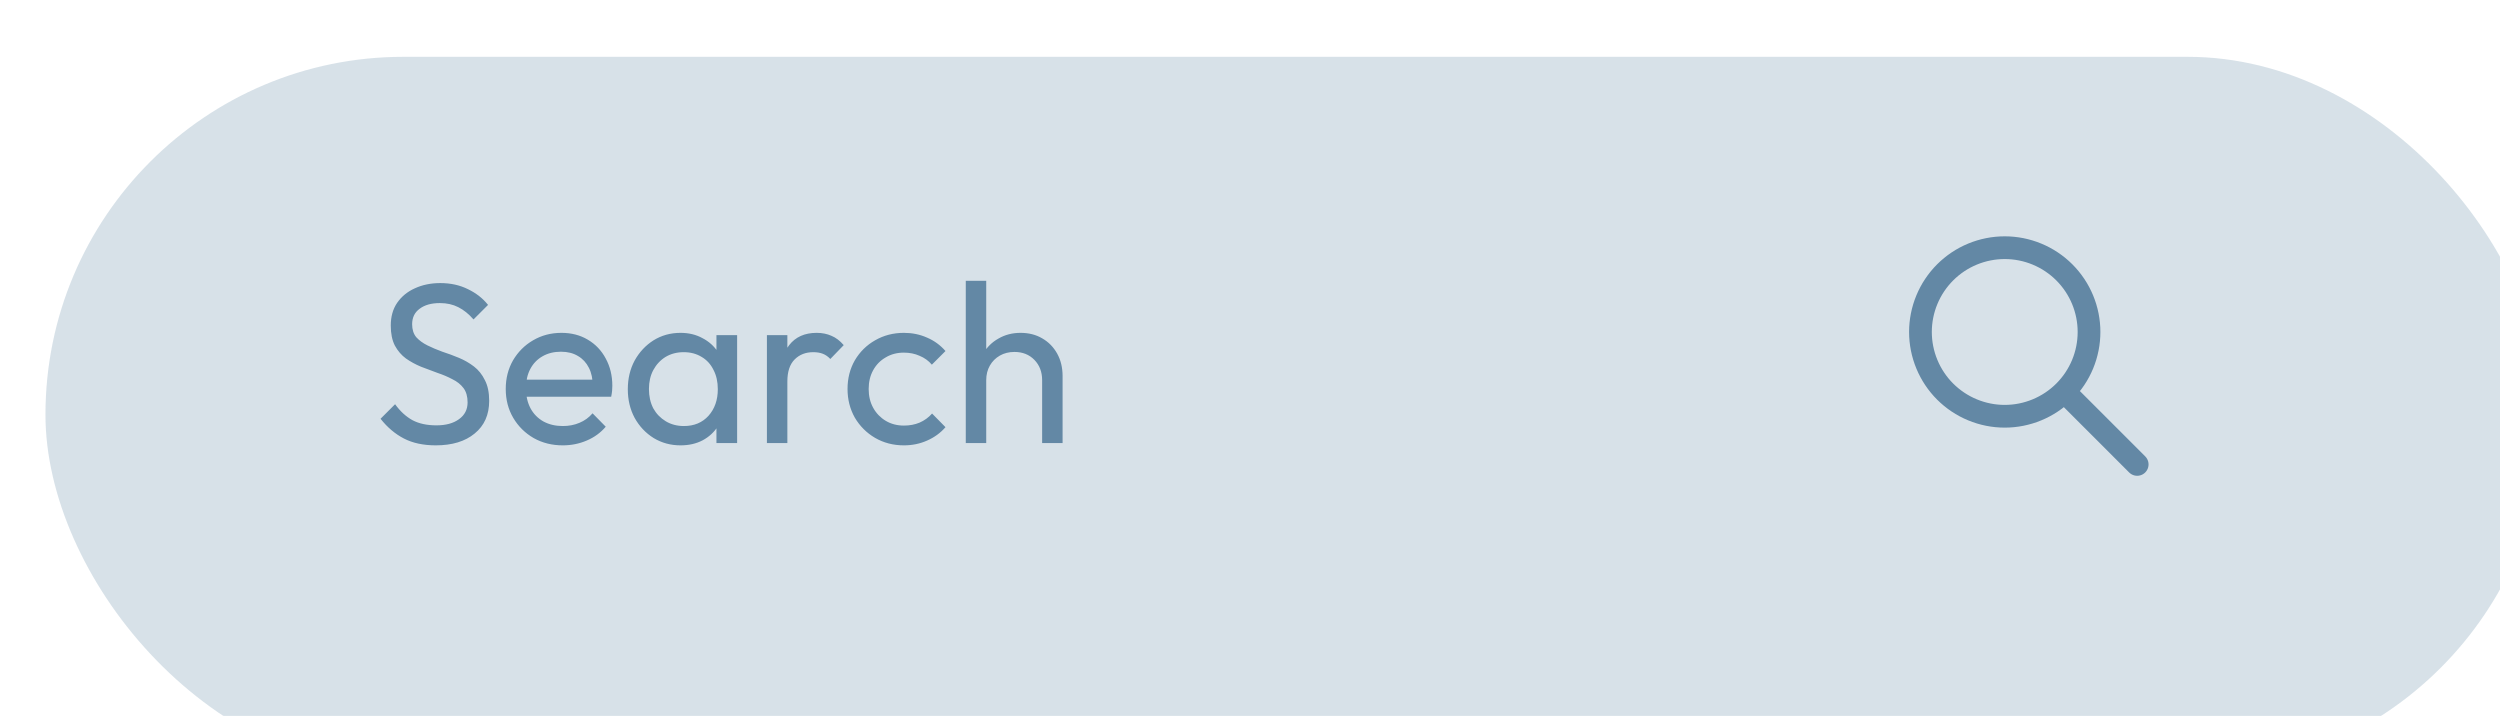 <svg width="220" height="63" viewBox="0 0 220 63" fill="none" xmlns="http://www.w3.org/2000/svg">
<g filter="url(#filter0_i_1390_12151)">
<rect width="220" height="63" rx="31.5" fill="#376990" fill-opacity="0.2"/>
</g>
<path d="M188.072 40.869L181.715 34.512M169 29.214C169 30.188 169.192 31.152 169.565 32.052C169.937 32.952 170.484 33.77 171.172 34.459C171.861 35.147 172.679 35.694 173.579 36.066C174.479 36.439 175.443 36.631 176.417 36.631C177.391 36.631 178.356 36.439 179.255 36.066C180.155 35.694 180.973 35.147 181.662 34.459C182.35 33.77 182.897 32.952 183.27 32.052C183.642 31.152 183.834 30.188 183.834 29.214C183.834 28.24 183.642 27.275 183.27 26.376C182.897 25.476 182.35 24.658 181.662 23.969C180.973 23.28 180.155 22.734 179.255 22.361C178.356 21.989 177.391 21.797 176.417 21.797C175.443 21.797 174.479 21.989 173.579 22.361C172.679 22.734 171.861 23.28 171.172 23.969C170.484 24.658 169.937 25.476 169.565 26.376C169.192 27.275 169 28.24 169 29.214Z" stroke="#6388A5" stroke-width="2" stroke-linecap="round" stroke-linejoin="round"/>
<path d="M38.348 39.191C37.254 39.191 36.321 38.991 35.548 38.591C34.774 38.191 34.088 37.611 33.488 36.851L34.768 35.571C35.208 36.184 35.714 36.651 36.288 36.971C36.861 37.278 37.568 37.431 38.408 37.431C39.234 37.431 39.894 37.251 40.388 36.891C40.894 36.531 41.148 36.038 41.148 35.411C41.148 34.891 41.028 34.471 40.788 34.151C40.548 33.831 40.221 33.571 39.808 33.371C39.408 33.158 38.968 32.971 38.488 32.811C38.008 32.638 37.528 32.458 37.048 32.271C36.568 32.071 36.128 31.831 35.728 31.551C35.328 31.258 35.001 30.878 34.748 30.411C34.508 29.945 34.388 29.358 34.388 28.651C34.388 27.864 34.574 27.198 34.948 26.651C35.334 26.091 35.854 25.665 36.508 25.371C37.174 25.064 37.921 24.911 38.748 24.911C39.654 24.911 40.468 25.091 41.188 25.451C41.908 25.798 42.494 26.258 42.948 26.831L41.668 28.111C41.254 27.631 40.808 27.271 40.328 27.031C39.861 26.791 39.321 26.671 38.708 26.671C37.961 26.671 37.368 26.838 36.928 27.171C36.488 27.491 36.268 27.945 36.268 28.531C36.268 28.998 36.388 29.378 36.628 29.671C36.881 29.951 37.208 30.191 37.608 30.391C38.008 30.591 38.448 30.778 38.928 30.951C39.421 31.111 39.908 31.291 40.388 31.491C40.868 31.691 41.308 31.945 41.708 32.251C42.108 32.558 42.428 32.958 42.668 33.451C42.921 33.931 43.048 34.538 43.048 35.271C43.048 36.498 42.621 37.458 41.768 38.151C40.928 38.844 39.788 39.191 38.348 39.191ZM49.525 39.191C48.578 39.191 47.725 38.978 46.965 38.551C46.205 38.111 45.605 37.518 45.165 36.771C44.725 36.025 44.505 35.178 44.505 34.231C44.505 33.298 44.718 32.458 45.145 31.711C45.585 30.965 46.171 30.378 46.905 29.951C47.651 29.511 48.485 29.291 49.405 29.291C50.285 29.291 51.058 29.491 51.725 29.891C52.405 30.291 52.931 30.845 53.305 31.551C53.691 32.258 53.885 33.058 53.885 33.951C53.885 34.084 53.878 34.231 53.865 34.391C53.851 34.538 53.825 34.711 53.785 34.911H45.765V33.411H52.825L52.165 33.991C52.165 33.351 52.051 32.811 51.825 32.371C51.598 31.918 51.278 31.571 50.865 31.331C50.451 31.078 49.951 30.951 49.365 30.951C48.751 30.951 48.211 31.084 47.745 31.351C47.278 31.618 46.918 31.991 46.665 32.471C46.411 32.951 46.285 33.518 46.285 34.171C46.285 34.838 46.418 35.425 46.685 35.931C46.951 36.425 47.331 36.811 47.825 37.091C48.318 37.358 48.885 37.491 49.525 37.491C50.058 37.491 50.545 37.398 50.985 37.211C51.438 37.025 51.825 36.745 52.145 36.371L53.305 37.551C52.851 38.084 52.291 38.491 51.625 38.771C50.971 39.051 50.271 39.191 49.525 39.191ZM59.887 39.191C59.021 39.191 58.234 38.978 57.527 38.551C56.821 38.111 56.261 37.518 55.847 36.771C55.447 36.025 55.247 35.184 55.247 34.251C55.247 33.318 55.447 32.478 55.847 31.731C56.261 30.985 56.814 30.391 57.507 29.951C58.214 29.511 59.007 29.291 59.887 29.291C60.607 29.291 61.247 29.445 61.807 29.751C62.381 30.044 62.841 30.458 63.187 30.991C63.534 31.511 63.727 32.118 63.767 32.811V35.671C63.727 36.351 63.534 36.958 63.187 37.491C62.854 38.025 62.401 38.444 61.827 38.751C61.267 39.044 60.621 39.191 59.887 39.191ZM60.187 37.491C61.081 37.491 61.801 37.191 62.347 36.591C62.894 35.978 63.167 35.198 63.167 34.251C63.167 33.598 63.041 33.031 62.787 32.551C62.547 32.058 62.201 31.678 61.747 31.411C61.294 31.131 60.767 30.991 60.167 30.991C59.567 30.991 59.034 31.131 58.567 31.411C58.114 31.691 57.754 32.078 57.487 32.571C57.234 33.051 57.107 33.605 57.107 34.231C57.107 34.871 57.234 35.438 57.487 35.931C57.754 36.411 58.121 36.791 58.587 37.071C59.054 37.351 59.587 37.491 60.187 37.491ZM63.047 38.991V36.431L63.387 34.111L63.047 31.811V29.491H64.867V38.991H63.047ZM67.488 38.991V29.491H69.288V38.991H67.488ZM69.288 33.571L68.608 33.271C68.608 32.058 68.888 31.091 69.448 30.371C70.008 29.651 70.815 29.291 71.868 29.291C72.348 29.291 72.781 29.378 73.168 29.551C73.555 29.711 73.915 29.985 74.248 30.371L73.068 31.591C72.868 31.378 72.648 31.224 72.408 31.131C72.168 31.038 71.888 30.991 71.568 30.991C70.901 30.991 70.355 31.204 69.928 31.631C69.501 32.058 69.288 32.705 69.288 33.571ZM79.543 39.191C78.609 39.191 77.763 38.971 77.003 38.531C76.256 38.091 75.663 37.498 75.223 36.751C74.796 35.991 74.583 35.151 74.583 34.231C74.583 33.298 74.796 32.458 75.223 31.711C75.663 30.965 76.256 30.378 77.003 29.951C77.763 29.511 78.609 29.291 79.543 29.291C80.276 29.291 80.956 29.431 81.583 29.711C82.21 29.978 82.749 30.371 83.203 30.891L82.003 32.091C81.71 31.744 81.35 31.485 80.923 31.311C80.51 31.125 80.049 31.031 79.543 31.031C78.943 31.031 78.409 31.171 77.943 31.451C77.476 31.718 77.109 32.091 76.843 32.571C76.576 33.051 76.443 33.605 76.443 34.231C76.443 34.858 76.576 35.411 76.843 35.891C77.109 36.371 77.476 36.751 77.943 37.031C78.409 37.311 78.943 37.451 79.543 37.451C80.049 37.451 80.51 37.364 80.923 37.191C81.35 37.005 81.716 36.738 82.023 36.391L83.203 37.591C82.763 38.098 82.223 38.491 81.583 38.771C80.956 39.051 80.276 39.191 79.543 39.191ZM91.708 38.991V33.451C91.708 32.731 91.481 32.138 91.028 31.671C90.575 31.204 89.988 30.971 89.268 30.971C88.788 30.971 88.361 31.078 87.988 31.291C87.615 31.505 87.321 31.798 87.108 32.171C86.895 32.544 86.788 32.971 86.788 33.451L86.048 33.031C86.048 32.311 86.208 31.671 86.528 31.111C86.848 30.551 87.295 30.111 87.868 29.791C88.441 29.458 89.088 29.291 89.808 29.291C90.528 29.291 91.161 29.451 91.708 29.771C92.268 30.091 92.708 30.538 93.028 31.111C93.348 31.684 93.508 32.344 93.508 33.091V38.991H91.708ZM84.988 38.991V24.711H86.788V38.991H84.988Z" fill="#6388A5"/>
<defs>
<filter id="filter0_i_1390_12151" x="0" y="0" width="224" height="68" filterUnits="userSpaceOnUse" color-interpolation-filters="sRGB">
<feFlood flood-opacity="0" result="BackgroundImageFix"/>
<feBlend mode="normal" in="SourceGraphic" in2="BackgroundImageFix" result="shape"/>
<feColorMatrix in="SourceAlpha" type="matrix" values="0 0 0 0 0 0 0 0 0 0 0 0 0 0 0 0 0 0 127 0" result="hardAlpha"/>
<feOffset dx="4" dy="5"/>
<feGaussianBlur stdDeviation="2.5"/>
<feComposite in2="hardAlpha" operator="arithmetic" k2="-1" k3="1"/>
<feColorMatrix type="matrix" values="0 0 0 0 0.222 0 0 0 0 0.488 0 0 0 0 0.933 0 0 0 0.12 0"/>
<feBlend mode="normal" in2="shape" result="effect1_innerShadow_1390_12151"/>
</filter>
</defs>
</svg>
